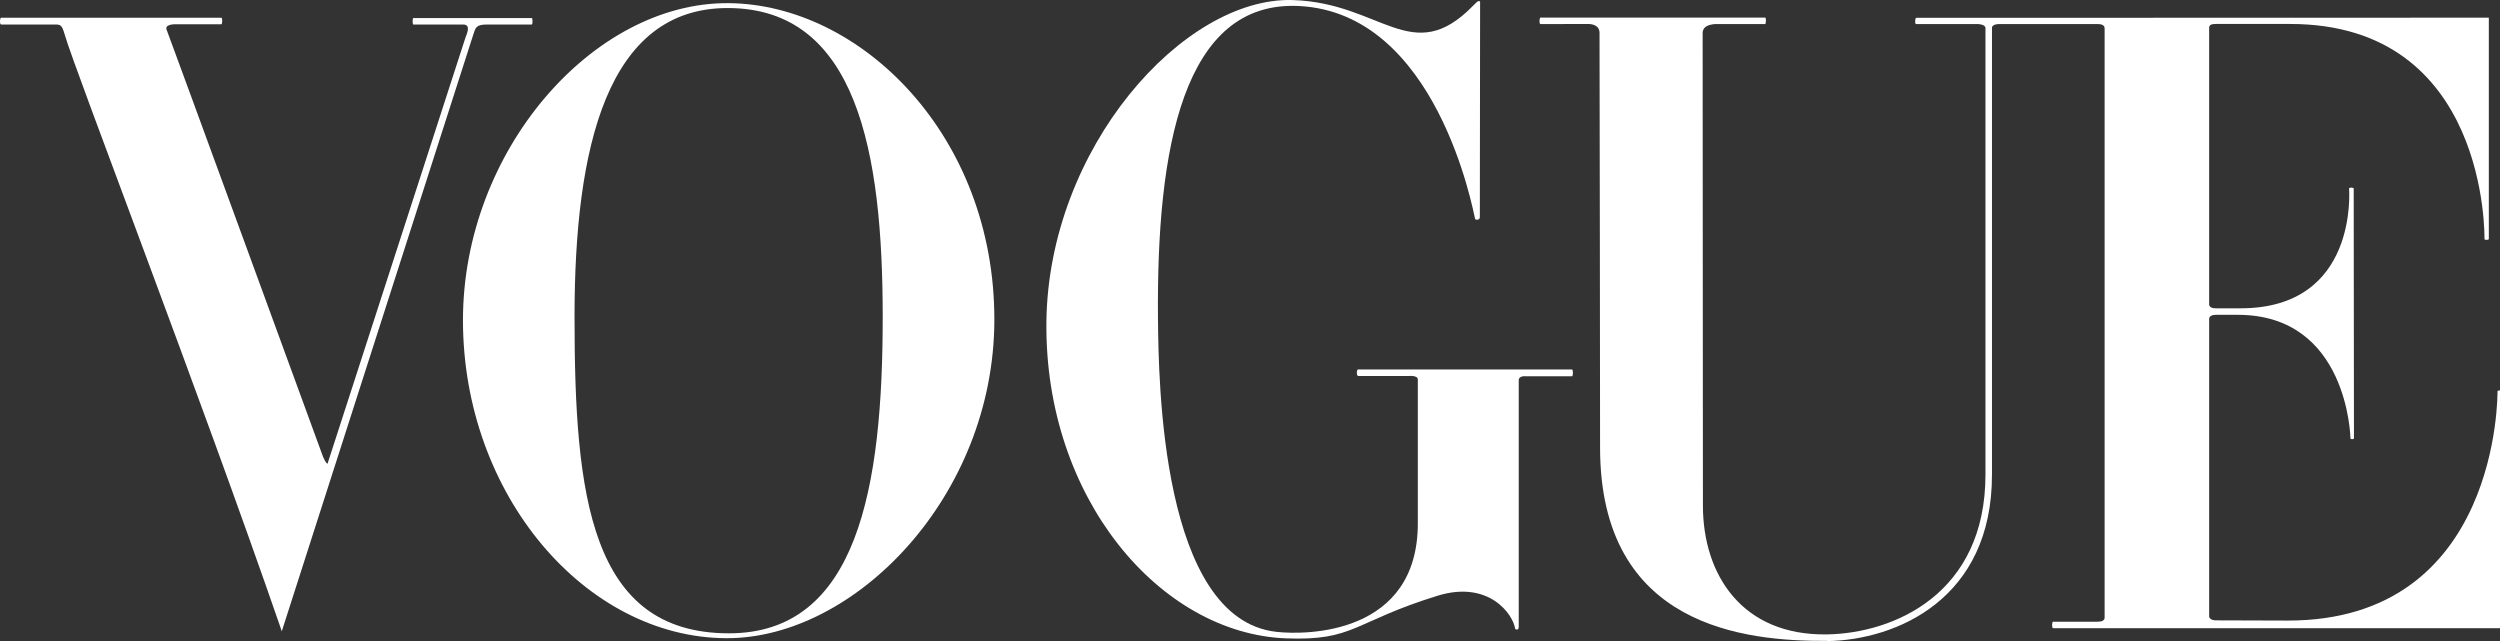 <?xml version="1.0" encoding="utf-8"?>
<!-- Generator: Adobe Illustrator 16.0.3, SVG Export Plug-In . SVG Version: 6.00 Build 0)  -->
<!DOCTYPE svg PUBLIC "-//W3C//DTD SVG 1.1//EN" "http://www.w3.org/Graphics/SVG/1.1/DTD/svg11.dtd">
<svg version="1.1" id="Vogue" xmlns="http://www.w3.org/2000/svg" xmlns:xlink="http://www.w3.org/1999/xlink" x="0px" y="0px"
	 width="595.28px" height="152.653px" viewBox="0 0 595.28 152.653" style="enable-background:new 0 0 595.28 152.653;"
	 xml:space="preserve">
<rect x="0" y="0" width="595.28" height="152.653" fill="#333333" stroke="none"/>
<style type="text/css">
<![CDATA[
	.st0{clip-path:url(#SVGID_2_);fill:#ffffff;}
]]>
</style>
<g>
	<defs>
		<rect id="SVGID_1_" width="595.28" height="152.653"/>
	</defs>
	<clipPath id="SVGID_2_">
		<use xlink:href="#SVGID_1_"  style="overflow:visible;"/>
	</clipPath>
	<path class="st0" d="M0.26,4.229h52.459c0.306,0,0.209,1.546,0,1.546H41.893c0,0-3.03-0.129-2.128,1.548
		c0.185,0.339,37.058,101.18,37.058,101.18s0.644,1.738,1.16,1.932c0,0,32.77-101.243,32.802-101.341
		c0.334-1.002,1.5-3.254-0.516-3.254H98.412c-0.21,0-0.21-1.545,0-1.545h28.227c0.208,0,0.208,1.545,0,1.545h-10.506
		c-2.88-0.056-2.898,0.83-3.414,2.321c-0.261,0.753-45.628,142.166-45.628,142.166s-0.204-0.611-0.387-1.157
		C47.526,93.671,17.755,16.46,15.405,8.225C14.7,5.756,14.341,5.833,12.892,5.84c-0.518,0.003-12.261,0-12.632,0
		C-0.111,5.84-0.062,4.229,0.26,4.229"/>
	<path class="st0" d="M136.804,75.451c0-40.471,7.769-73.548,36.465-73.537c30.856,0.012,36.917,34.449,36.917,73.537
		c0,40.469-5.888,75.384-36.656,75.35C140.492,150.765,136.804,117.993,136.804,75.451 M172.952,151.961
		c30.61,0.108,63.735-33.791,63.816-75.735c0.083-43.926-31.759-75.215-63.298-75.475c-32.271-0.265-63.233,35.175-63.233,75.475
		C110.237,117.913,139.492,151.845,172.952,151.961"/>
	<path class="st0" d="M323.415,89.529h11.982c0,0,2.227-0.235,2.204,0.841c0,0.066-0.002,34.267-0.002,34.267
		c0,26.36-26.268,26.654-33.695,25.813c-27.462-3.105-28.037-59.807-28.176-74.7c-0.373-40.469,5.984-75.716,33.615-74.314
		c32.816,1.663,41.396,48.68,41.922,50.79c1.091,0.388,1.103-0.52,1.103-0.52l0.063-51.296c0,0-0.224-0.433-0.872,0.166
		c-0.23,0.221-0.5,0.487-0.812,0.805c-14.518,14.837-21.785-0.685-42.886-1.366c-25.991-0.839-58.285,35.197-58.7,76.769
		c-0.415,41.837,27.053,74.076,57.082,75.219c16.282,0.618,15.931-3.912,36.018-10.138c12.283-3.81,18.072,4.468,18.526,7.9
		c0.777,0.518,0.842-0.389,0.842-0.389V90.567c0-1.165,1.619-0.975,1.619-0.975h11.075c0.275,0,0.275-1.617,0-1.617h-50.972
		C322.978,87.975,322.978,89.529,323.415,89.529"/>
	<path class="st0" d="M592.619,4.21v52.695c0,0.258-1.035,0.324-1.035,0c0-0.322,0.971-51.199-46.258-51.199h-17.715
		c-0.992,0-1.586,0.174-1.586,0.936v65.824c0,0.616,0.615,0.946,1.558,0.946h5.921c28.106,0,25.844-28.2,25.844-28.523
		c0-0.323,1.096-0.259,1.096,0c0,0.26,0.061,59.212,0.061,59.469c0,0.259-0.837,0.325-0.837,0c0-0.322-0.643-29.395-26.81-29.395
		h-5.274c-0.908,0-1.558,0.336-1.558,0.96v70.833c0,0.503,0.599,0.957,1.586,0.958c3.961,0.013,14.169,0.044,16.998,0.052
		c50.756,0.13,50.076-54.359,50.076-54.617c0-0.257,1.291-0.257,1.291,0v56.434H488.861c-0.324,0-0.292-1.548,0-1.548h10.705
		c0.955,0,1.568-0.33,1.568-0.954c0.002-12.281,0.017-139.32,0-140.378c-0.013-0.909-1.188-0.968-1.568-0.968s-23.703,0-23.703,0
		s-1.548,0.011-1.548,0.902c0,9.983-0.01,94.276,0,106.269v0.056c0.059,29.723-22.789,39.413-39.224,39.692l-0.025-0.05
		c-19.332,0.099-54.068-3.162-54.068-46.013c0,0-0.091-97.508-0.13-98.859c-0.066-2.129-2.702-2.019-2.702-2.019
		s-10.993,0.022-11.349,0.022c-0.354,0-0.289-1.549,0-1.549h53.489c0.292,0,0.195,1.549,0,1.549c-0.19,0-11.376-0.003-11.376-0.003
		s-3.509-0.202-3.509,2.128c0,3.287,0.066,108.785,0.066,112.523c0,16.447,9.308,31.018,29.578,30.676
		c15.8-0.266,37.759-9.584,37.701-38.153c-0.016-1.395-0.001-95.671,0-106.269c-0.064-0.827-1.675-0.902-1.675-0.902h-14.854
		c-0.323,0-0.262-1.489,0.06-1.489C456.621,4.245,592.619,4.21,592.619,4.21"/>
</g>
</svg>
